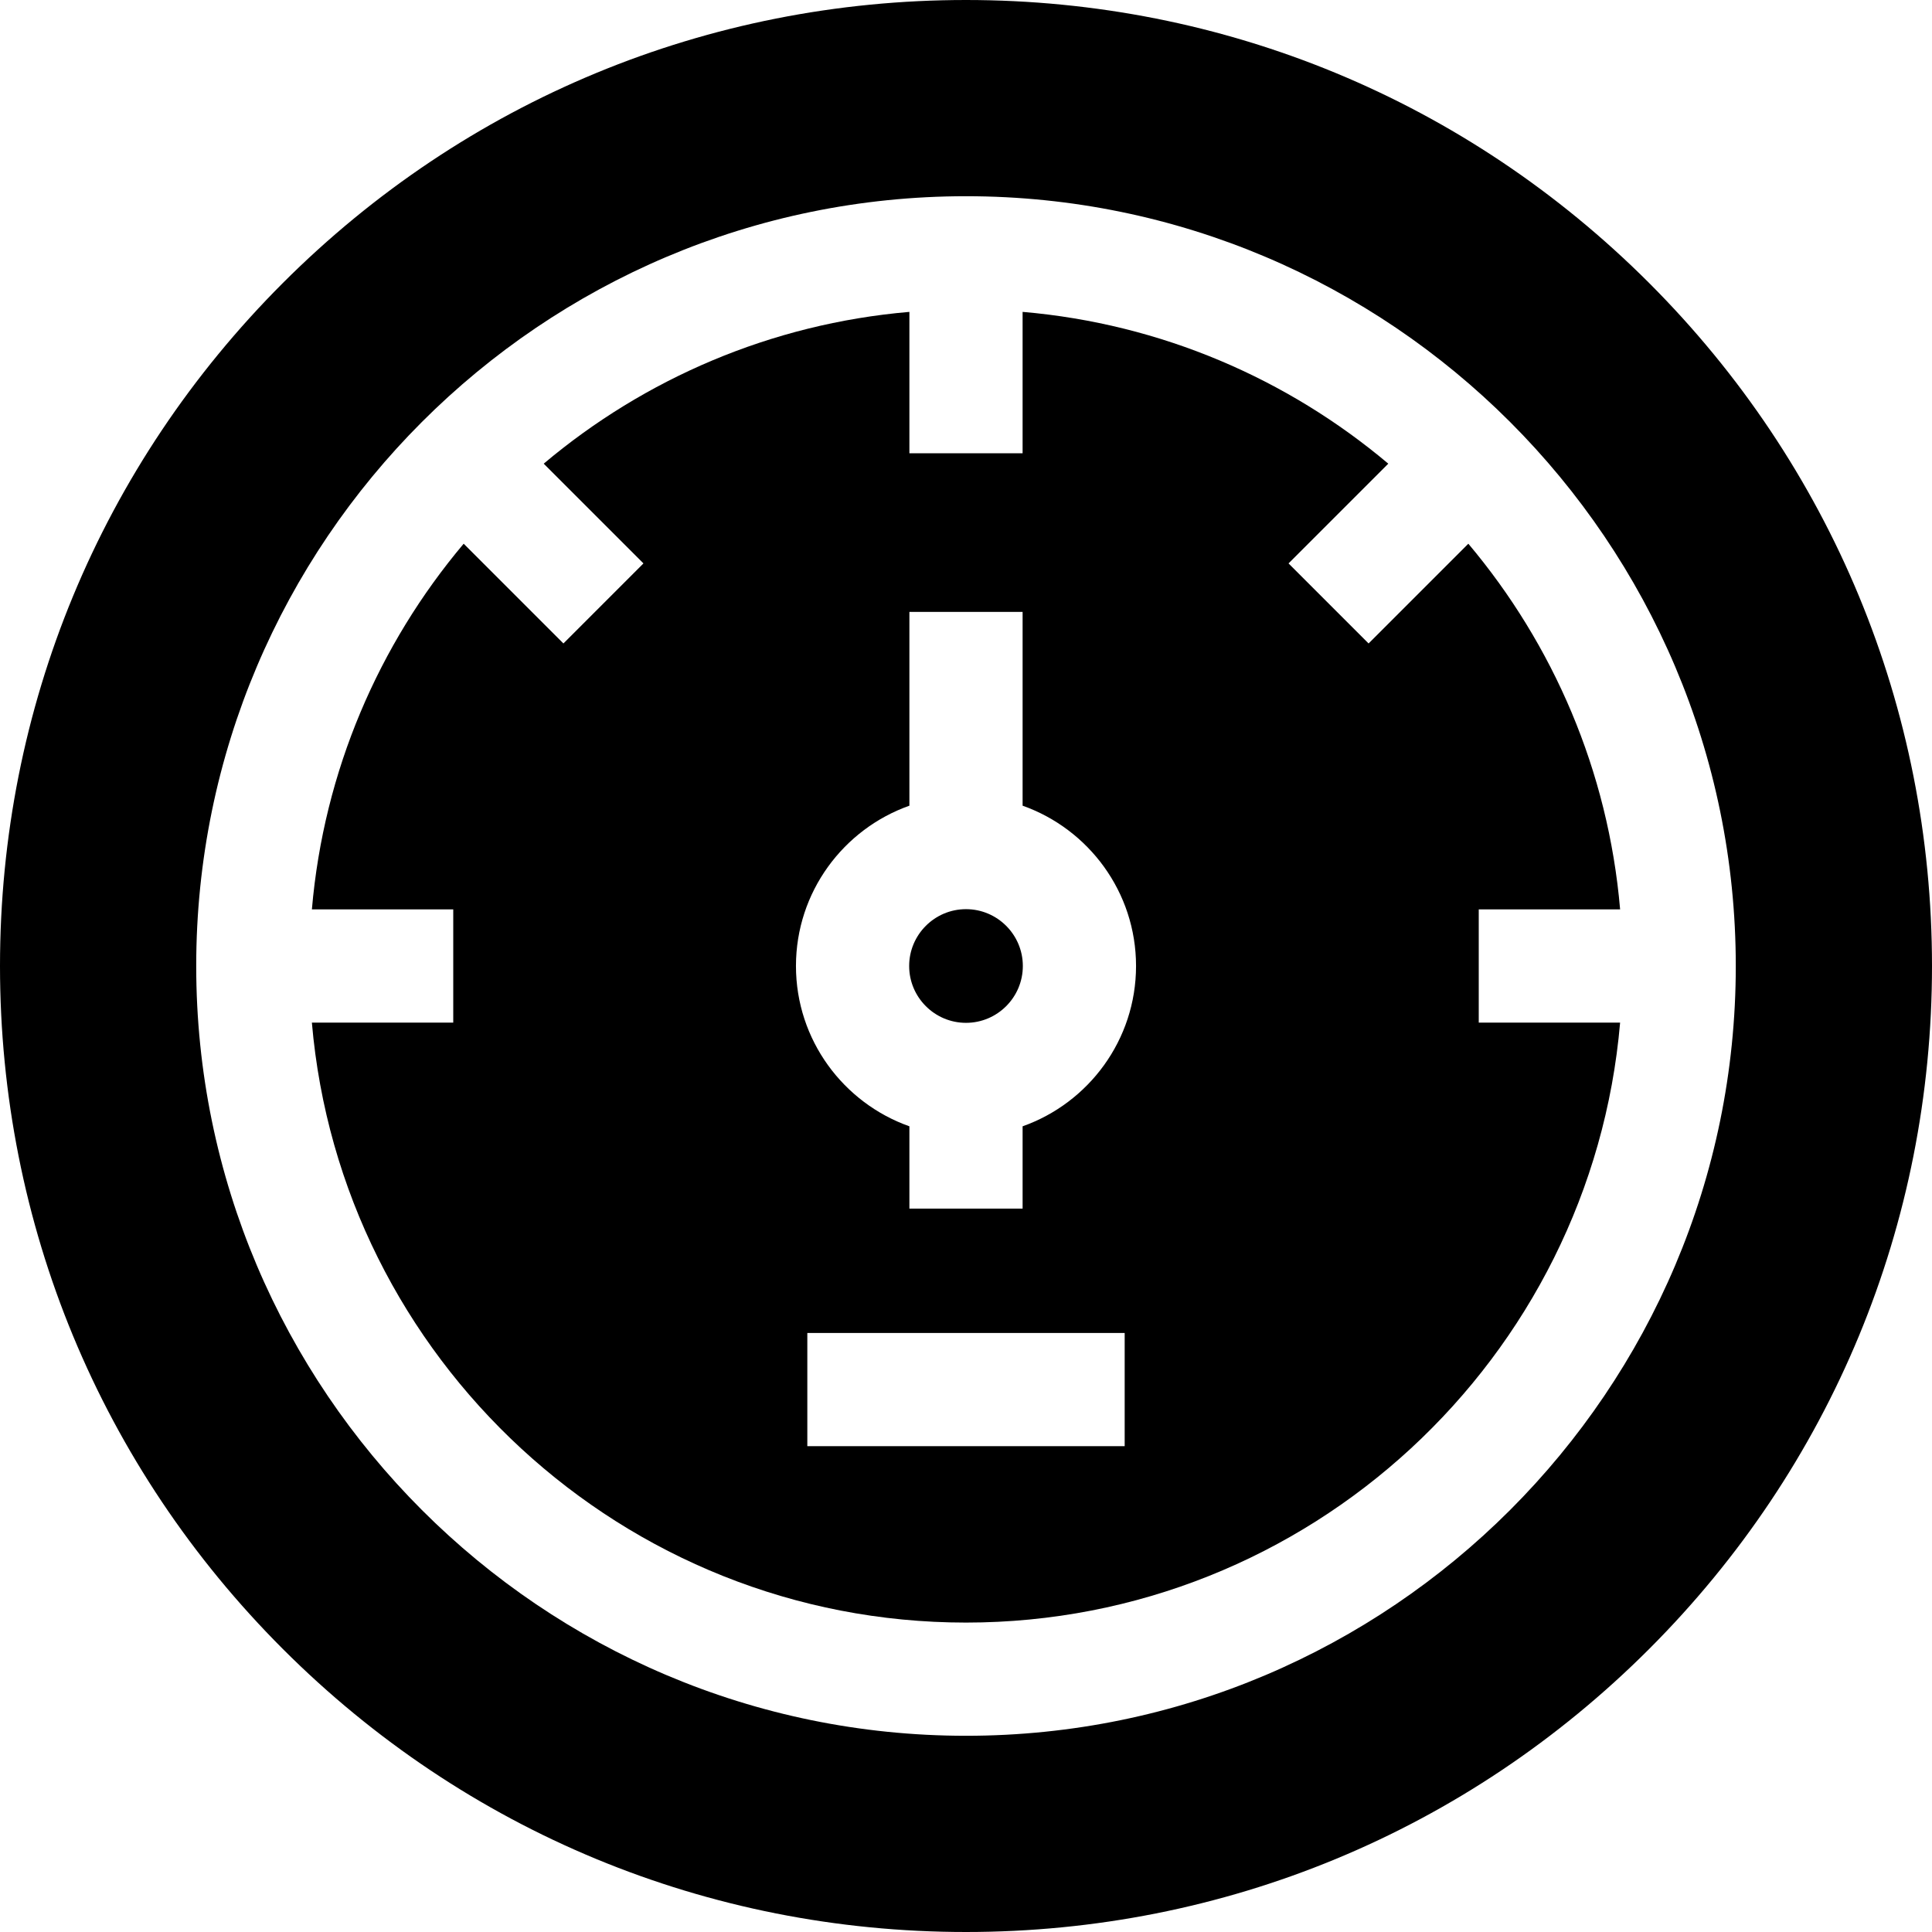 <svg height="512pt" viewBox="0 0 512 512" width="512pt" xmlns="http://www.w3.org/2000/svg"><path d="m391.883 271v-30h37.465c-3.152-36.727-17.758-70.227-40.223-96.91l-26.434 26.434-21.215-21.215 26.434-26.43c-26.68-22.469-60.184-37.074-96.91-40.227v37.465h-30v-37.465c-36.727 3.152-70.227 17.758-96.91 40.227l26.434 26.43-21.211 21.215-26.434-26.434c-22.469 26.684-37.074 60.184-40.223 96.91h37.461v30h-37.465c7.633 88.945 82.457 159 173.348 159s165.715-70.055 173.348-159zm-93.832 112.25h-84.102v-30h84.102zm-27.051-84.766v21.809h-30v-21.809c-17.492-6.195-30.062-22.895-30.062-42.484s12.57-36.289 30.062-42.484v-51.348h30v51.348c17.492 6.195 30.062 22.895 30.062 42.484s-12.57 36.289-30.062 42.484zm0 0"/><path d="m256 240.938c-8.305 0-15.062 6.758-15.062 15.062s6.758 15.062 15.062 15.062 15.062-6.758 15.062-15.062-6.758-15.062-15.062-15.062zm0 0"/><path d="m437.02 74.98c-48.352-48.352-112.641-74.98-181.02-74.98s-132.668 26.629-181.02 74.98c-48.352 48.352-74.98 112.641-74.98 181.02s26.629 132.668 74.98 181.02c48.352 48.352 112.641 74.98 181.02 74.98s132.668-26.629 181.02-74.98c48.352-48.352 74.98-112.641 74.98-181.02s-26.629-132.668-74.98-181.02zm-181.02 385.02c-112.484 0-204-91.516-204-204s91.516-204 204-204 204 91.516 204 204-91.516 204-204 204zm0 0"/></svg>